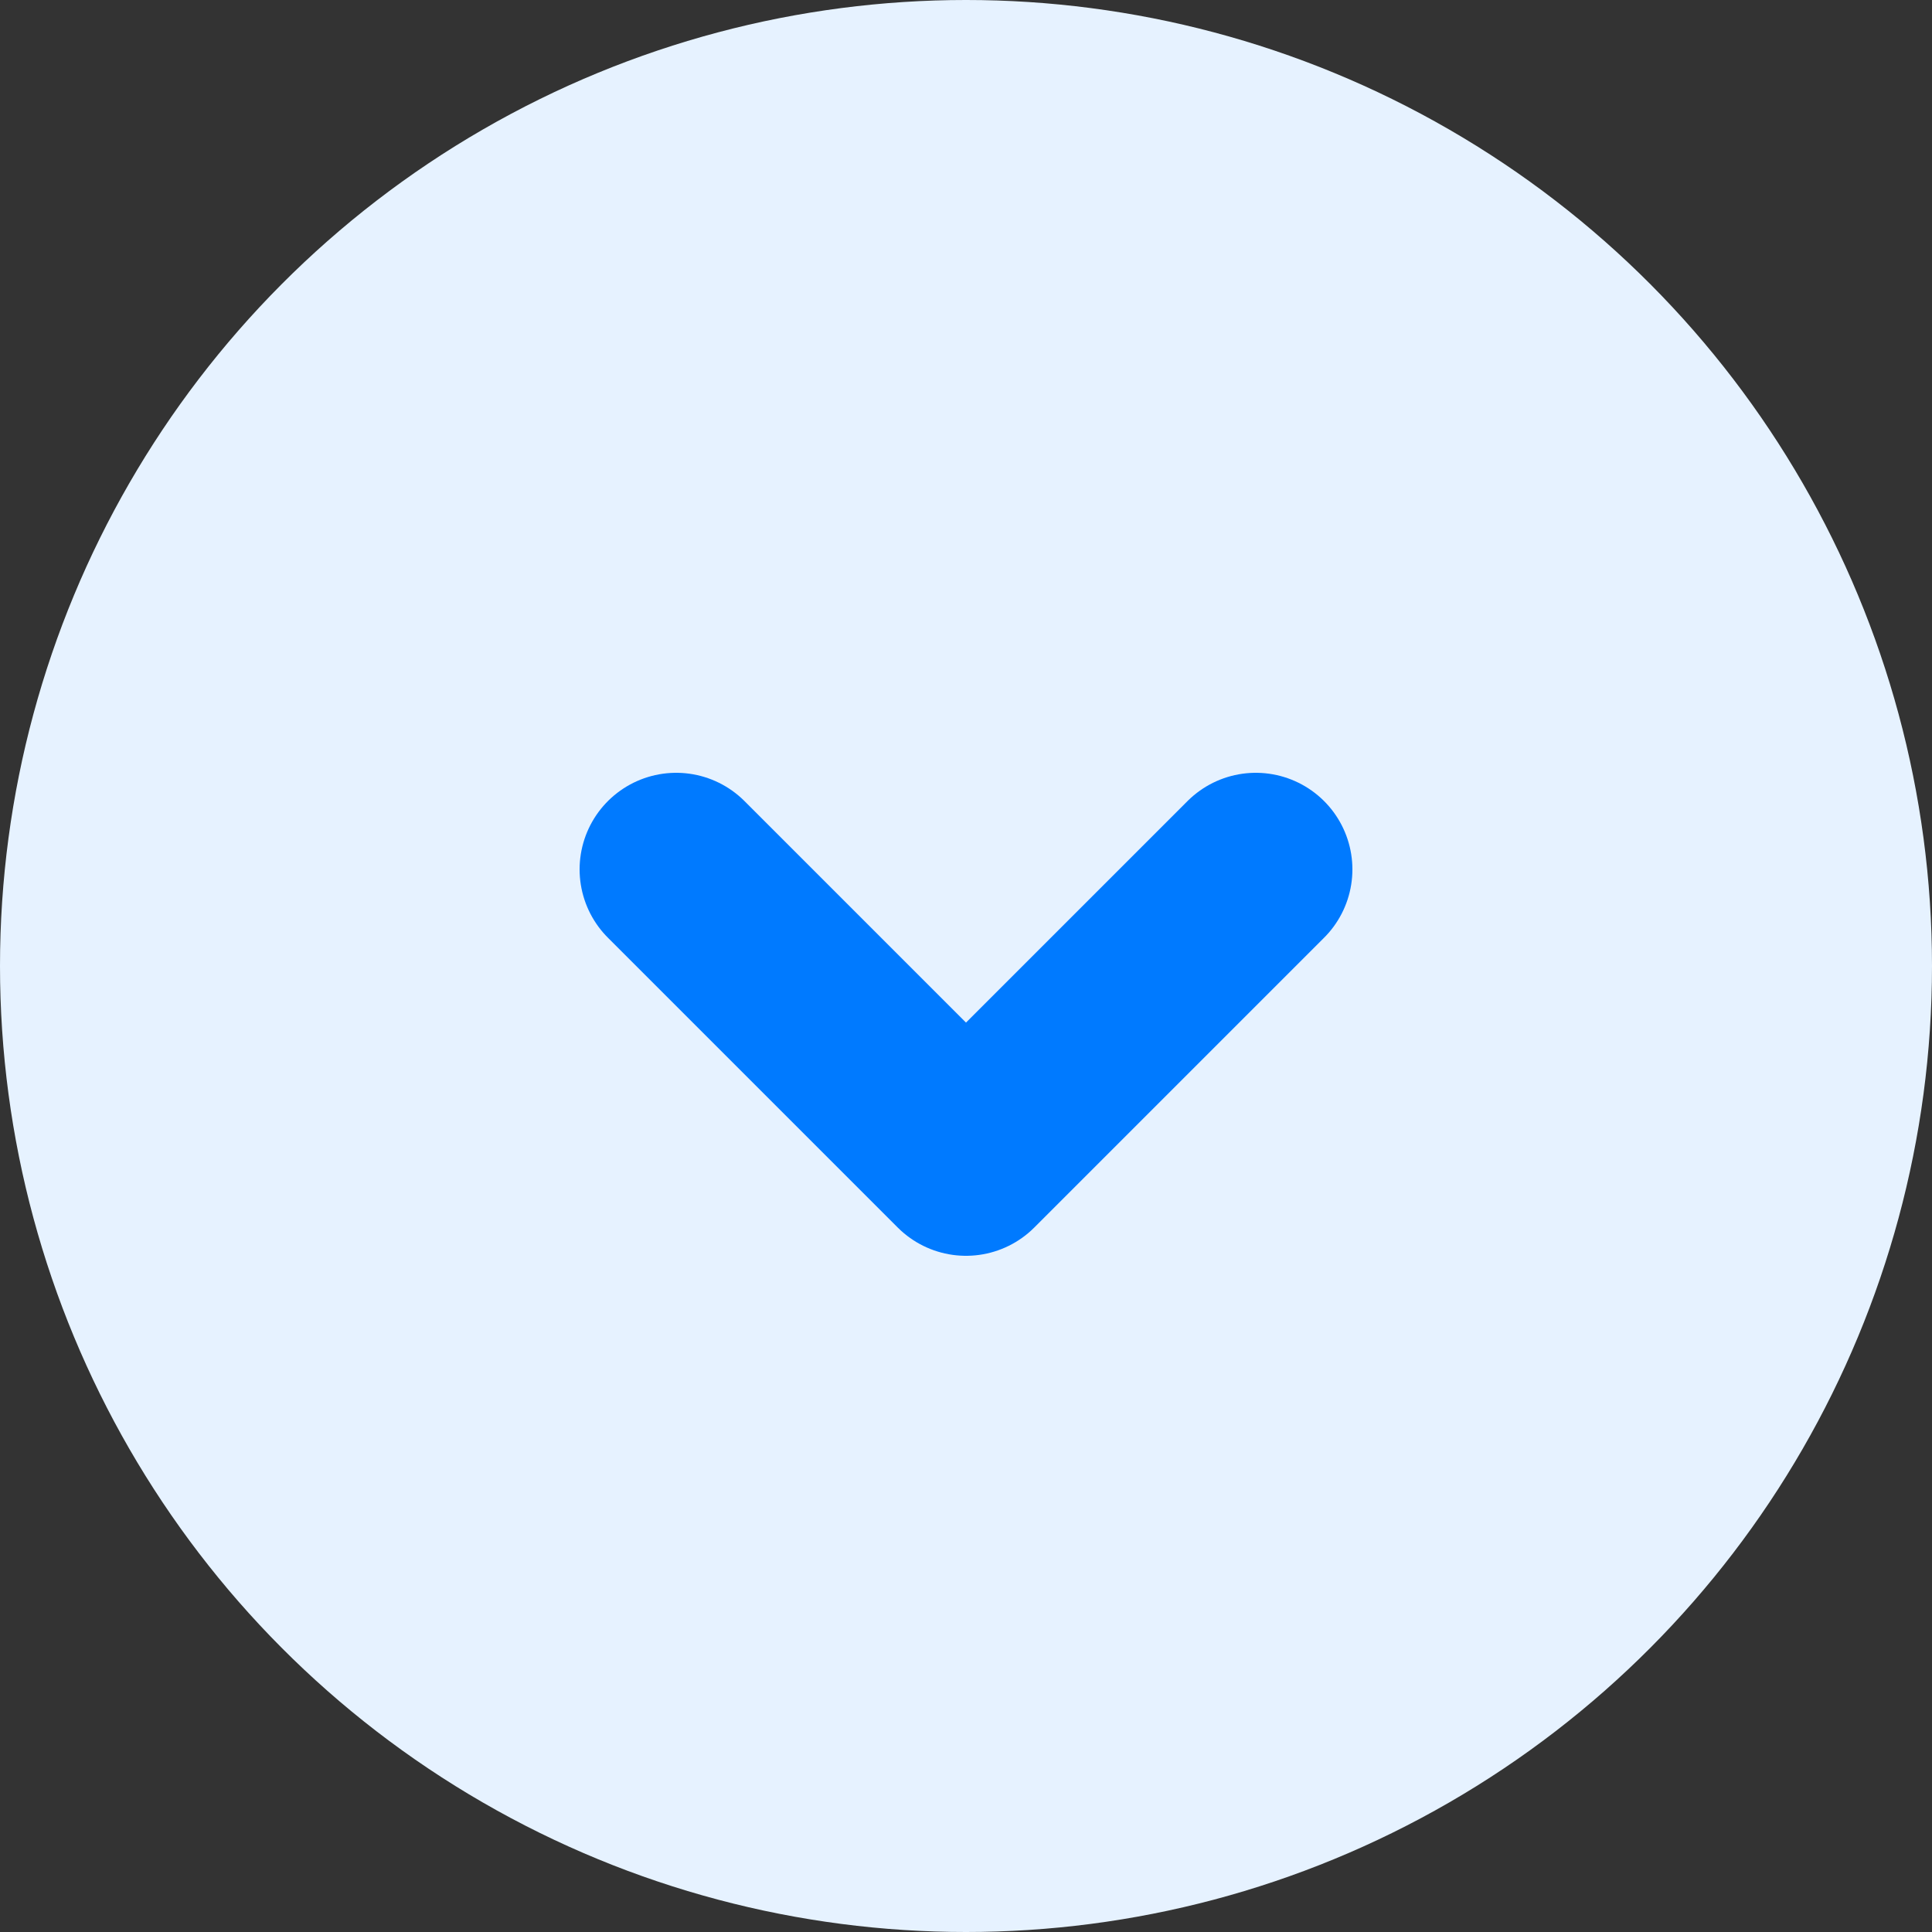 <svg width="40" height="40" fill="none" xmlns="http://www.w3.org/2000/svg"><rect width="100%" height="100%" fill="#333333" stroke="none"/><circle cx="20" cy="20" r="20" fill="#E6F2FF"/><path d="M26 18l-6 6-6-6" stroke="#007AFF" stroke-width="4" stroke-linecap="round" stroke-linejoin="round"/></svg>